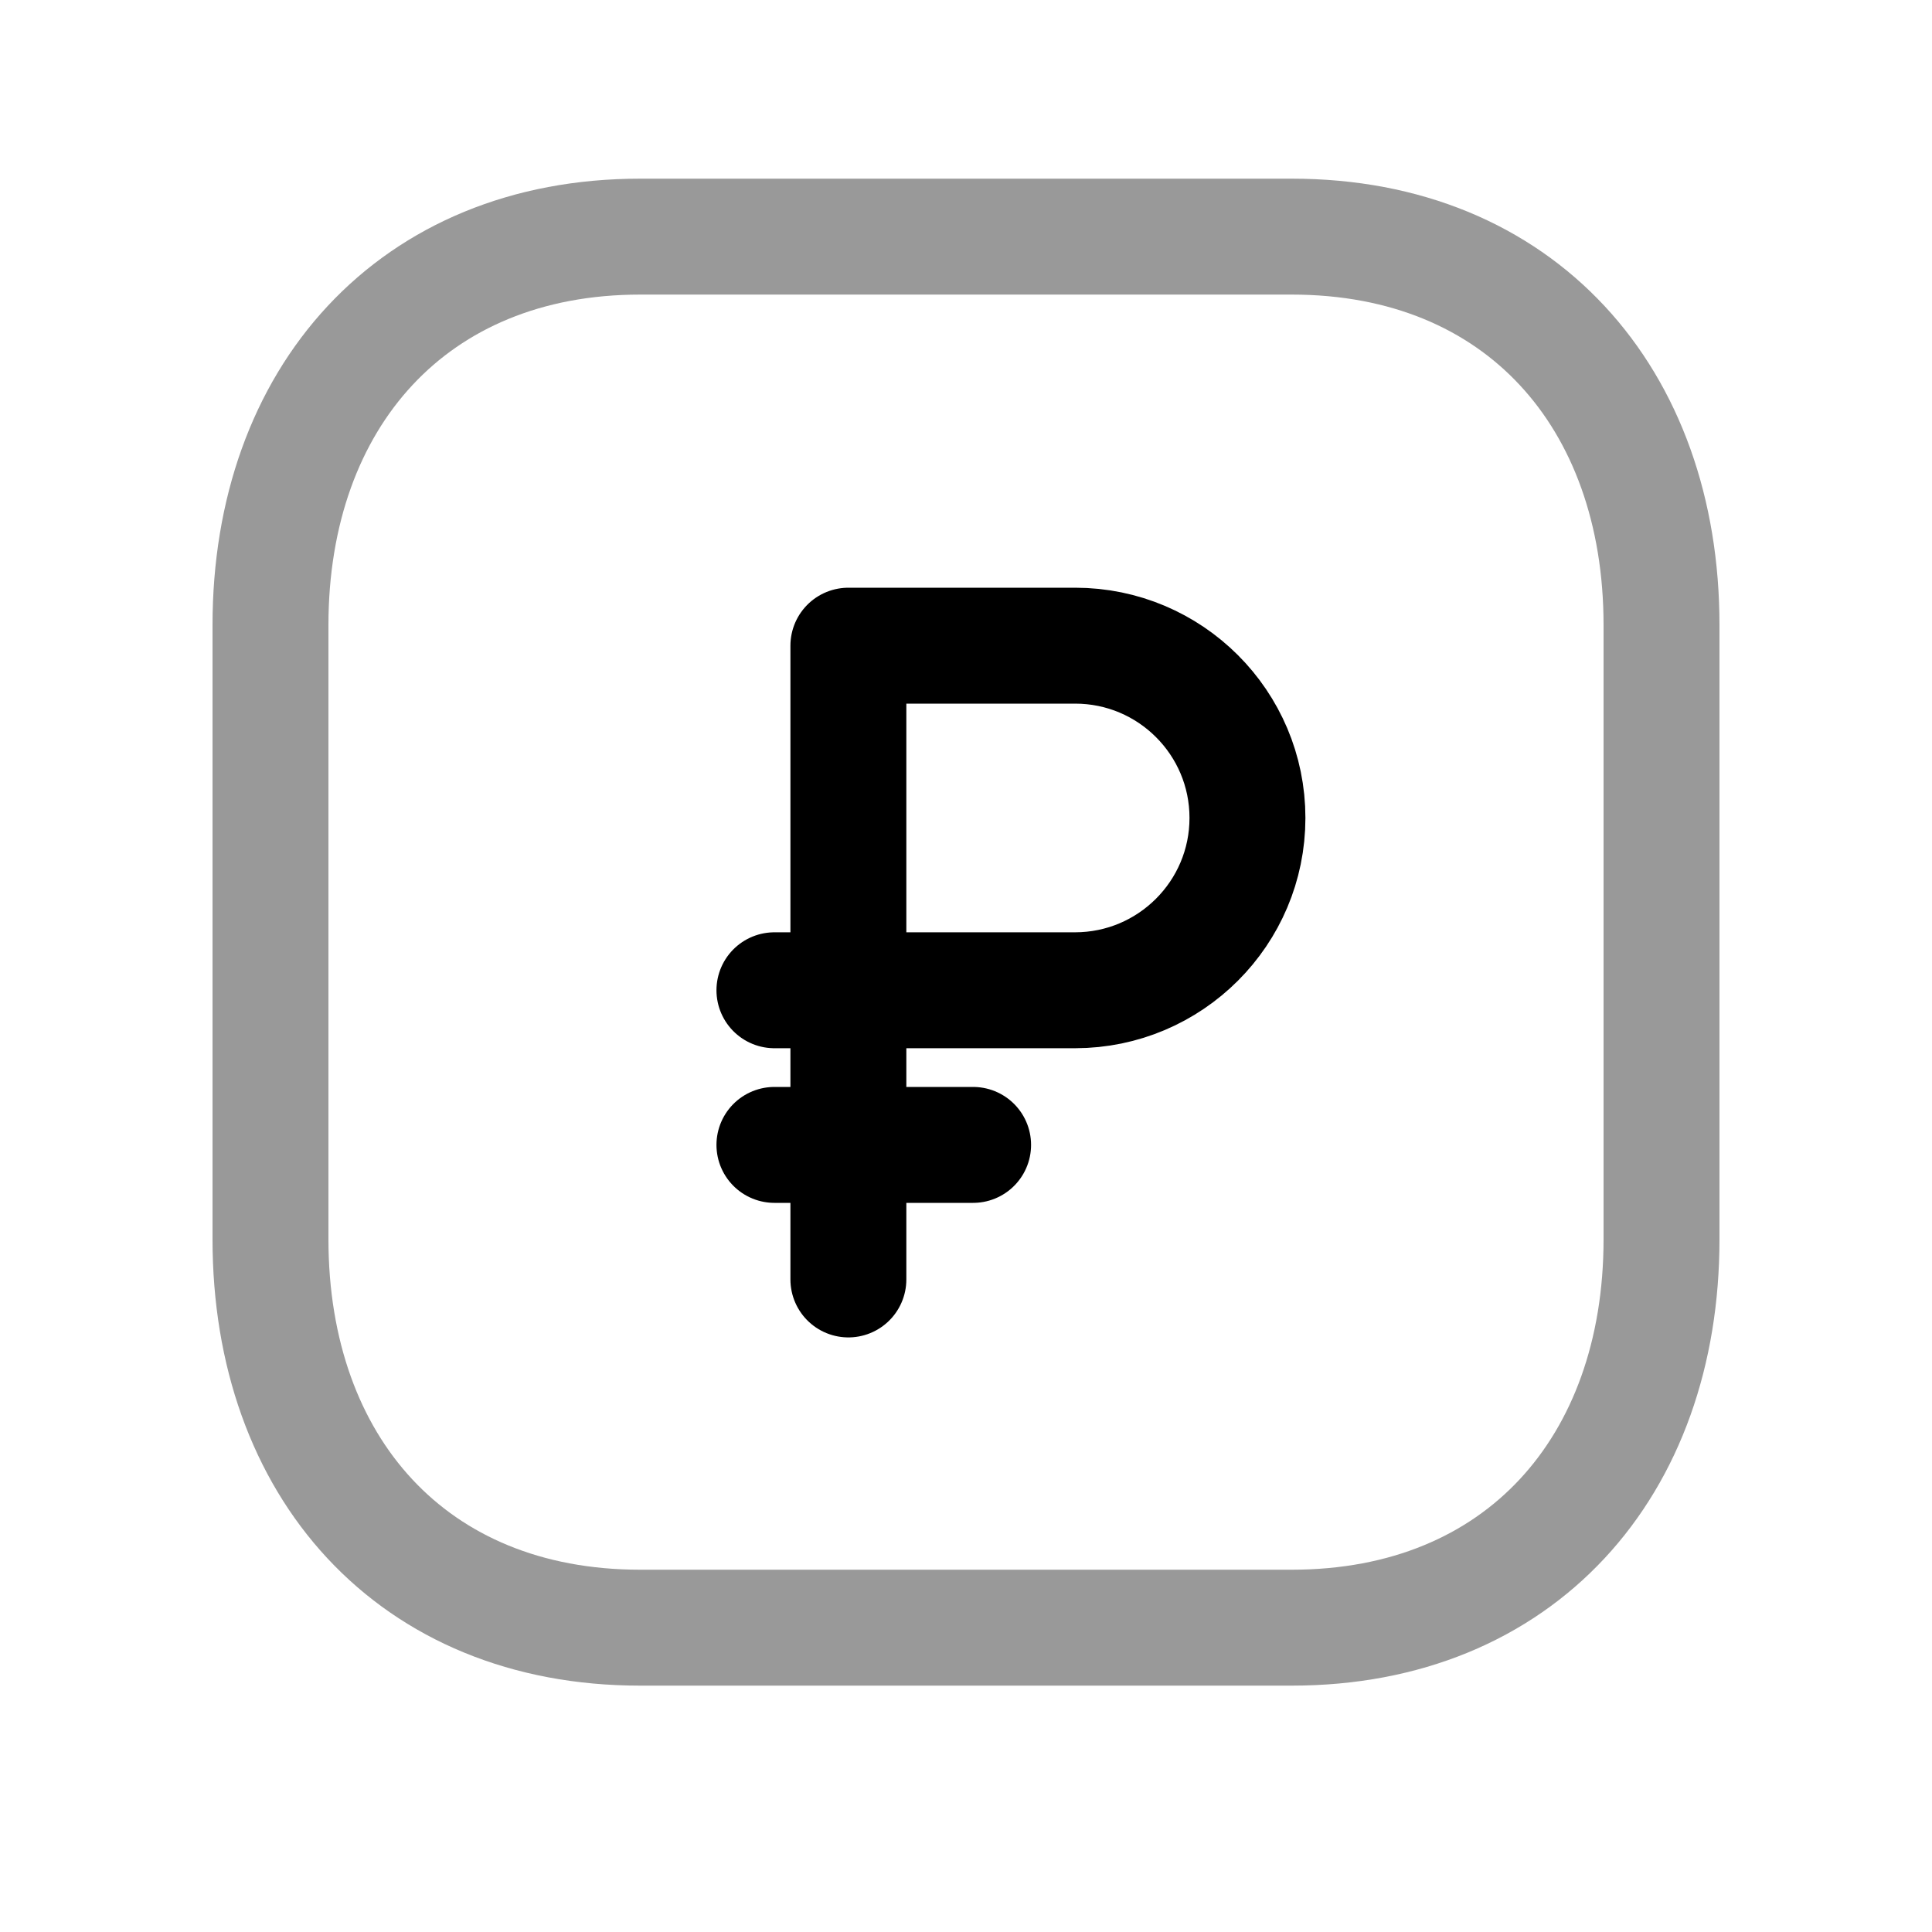 <svg width="25" height="25" viewBox="0 0 25 25" fill="none" xmlns="http://www.w3.org/2000/svg">
<path opacity="0.4" d="M8.282 3.062H16.717C19.665 3.062 21.5 5.144 21.5 8.089V16.036C21.5 18.981 19.665 21.062 16.716 21.062H8.282C5.334 21.062 3.5 18.981 3.5 16.036V8.089C3.5 5.144 5.343 3.062 8.282 3.062Z" stroke="black" stroke-width="1.5" stroke-linecap="round" stroke-linejoin="round"/>
<path d="M10.978 16.556V8.355H13.912C15.143 8.355 16.142 9.353 16.142 10.584C16.142 11.814 15.143 12.813 13.912 12.814H10.021" stroke="black" stroke-width="1.5" stroke-linecap="round" stroke-linejoin="round"/>
<path d="M10.021 14.815H12.592" stroke="black" stroke-width="1.5" stroke-linecap="round" stroke-linejoin="round"/>
</svg>